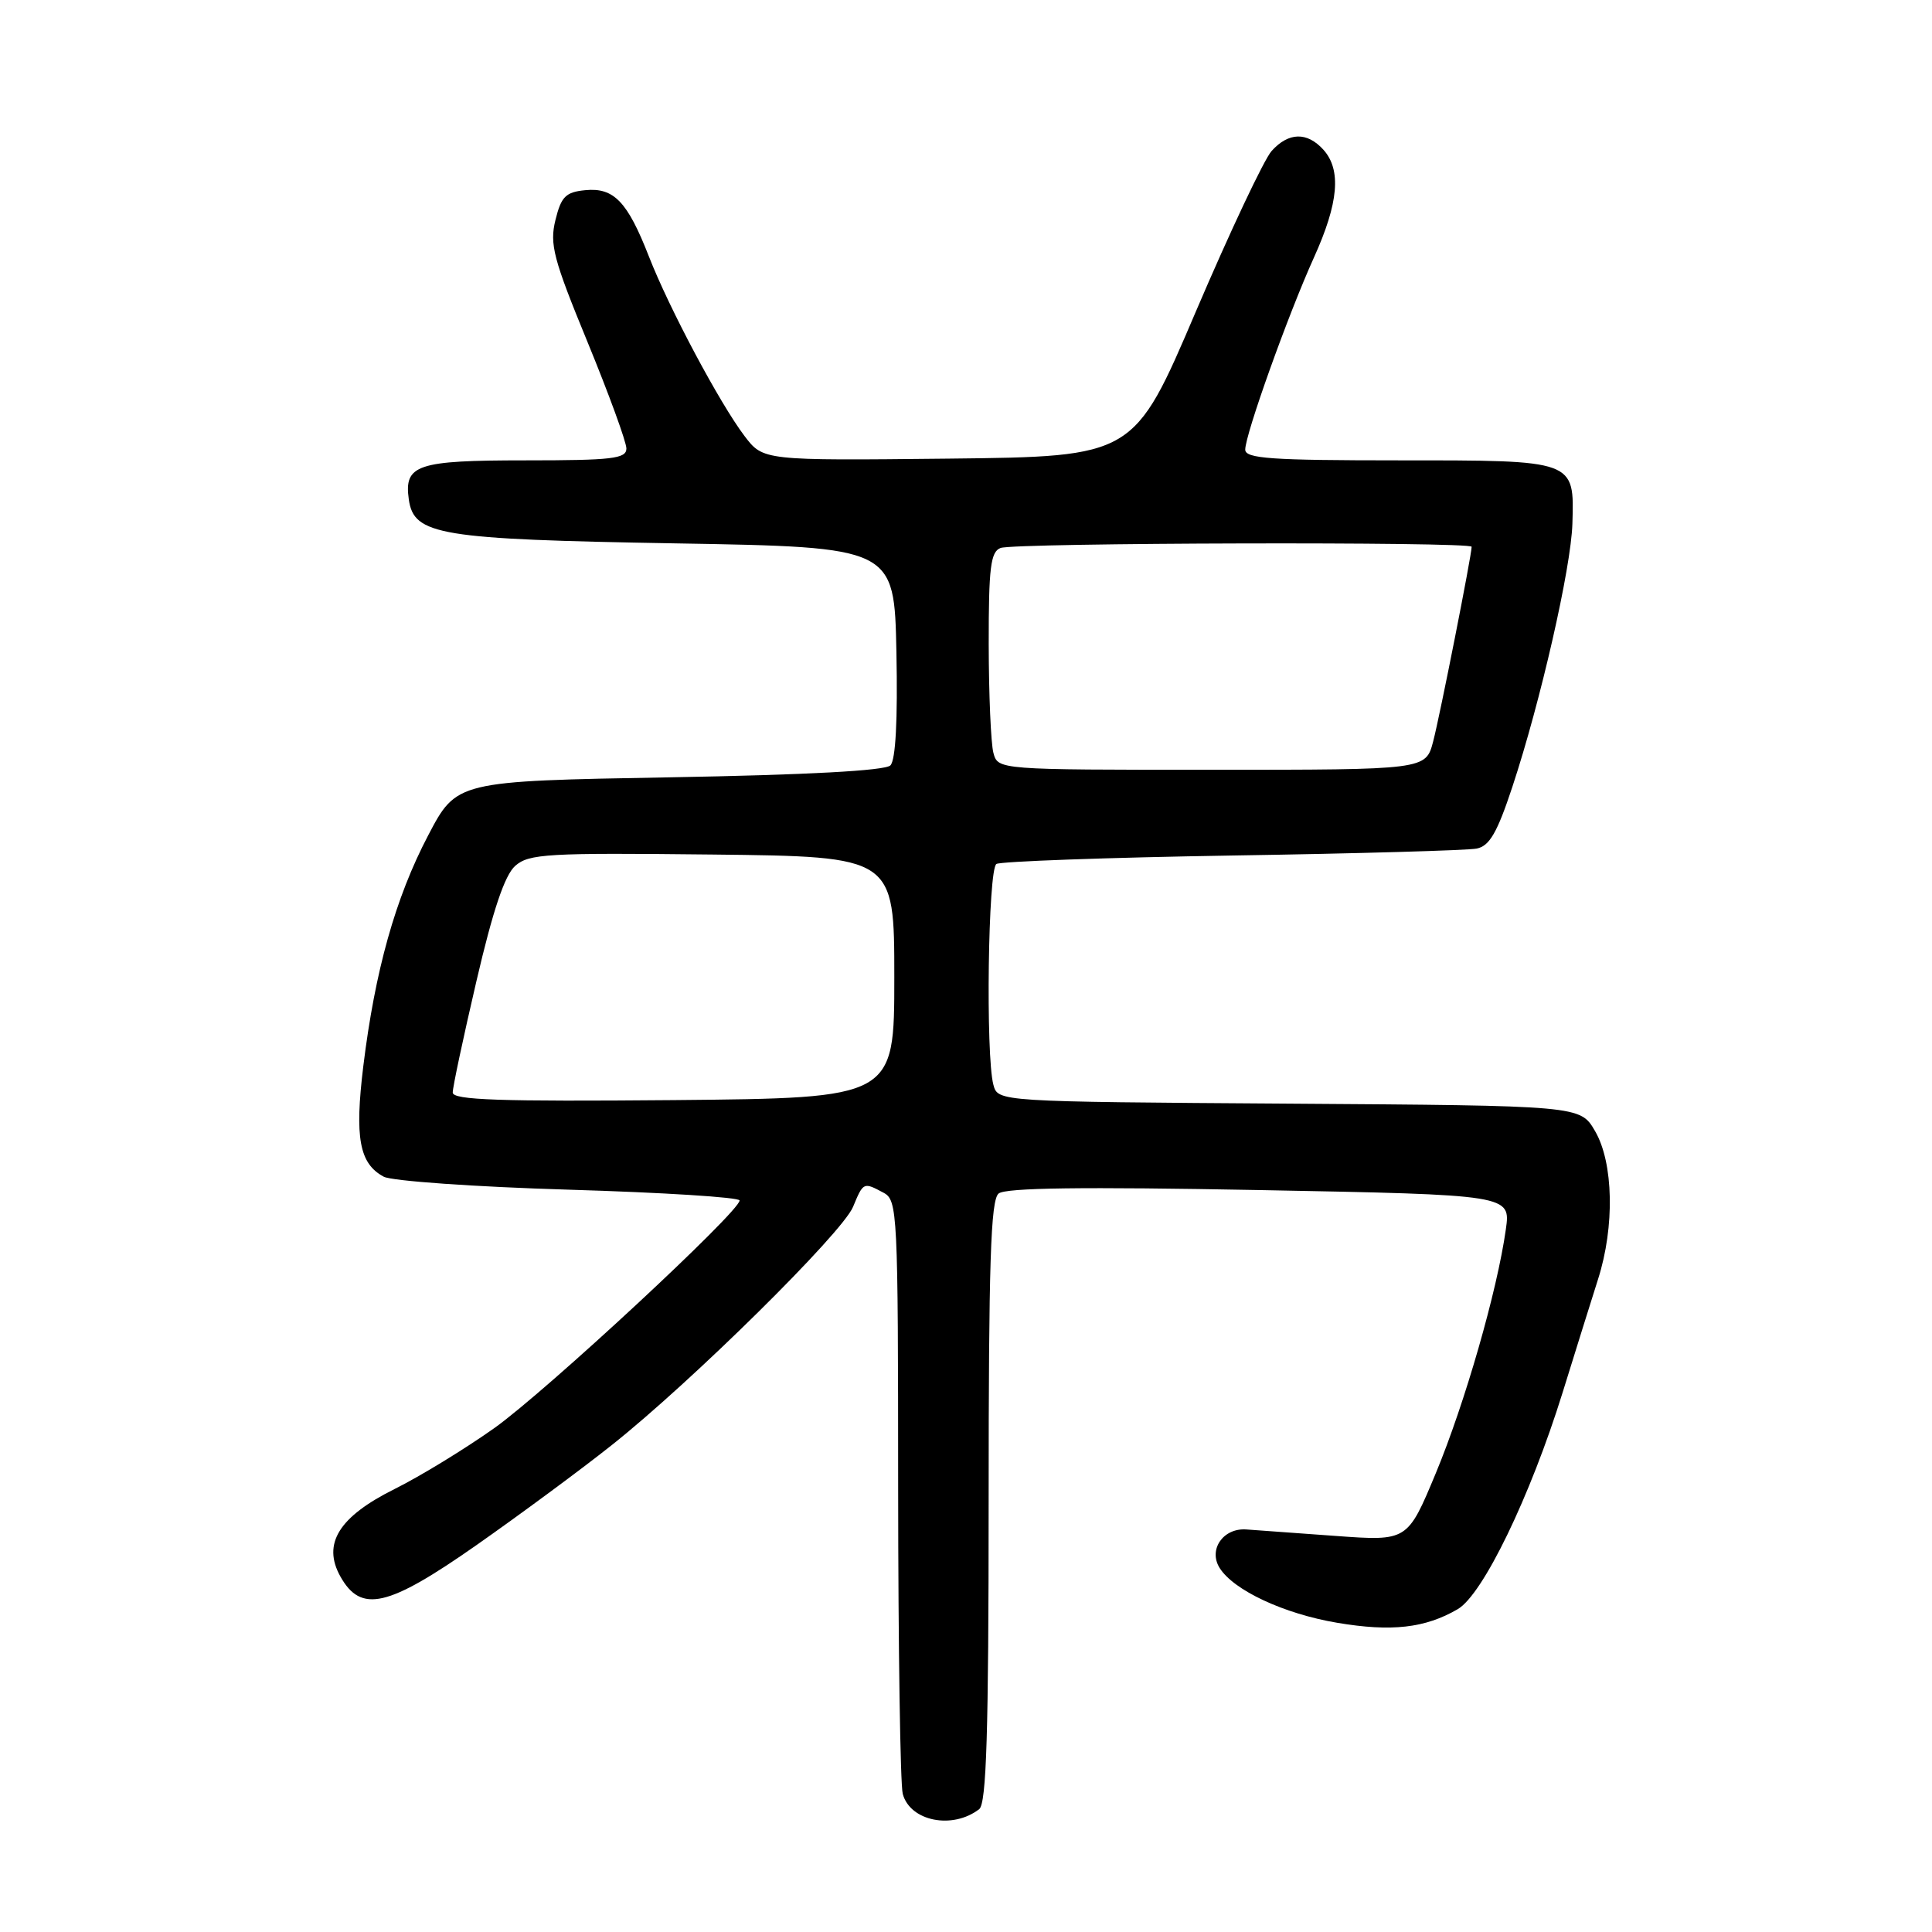 <?xml version="1.0" encoding="UTF-8" standalone="no"?>
<!DOCTYPE svg PUBLIC "-//W3C//DTD SVG 1.1//EN" "http://www.w3.org/Graphics/SVG/1.1/DTD/svg11.dtd" >
<svg xmlns="http://www.w3.org/2000/svg" xmlns:xlink="http://www.w3.org/1999/xlink" version="1.1" viewBox="0 0 256 256">
 <g >
 <path fill="currentColor"
d=" M 129.75 239.72 C 130.71 238.98 131.00 229.62 131.00 199.00 C 131.00 167.36 131.27 159.02 132.32 158.15 C 133.24 157.38 143.46 157.25 166.90 157.69 C 200.18 158.32 200.18 158.32 199.53 162.91 C 198.39 171.03 194.10 185.95 190.25 195.21 C 186.50 204.21 186.50 204.21 177.00 203.52 C 171.78 203.14 166.43 202.75 165.13 202.66 C 162.08 202.45 160.09 205.32 161.60 207.75 C 163.45 210.72 170.13 213.84 177.20 215.03 C 184.37 216.24 188.84 215.74 193.16 213.22 C 196.49 211.28 202.76 198.33 207.06 184.50 C 208.76 179.00 210.88 172.25 211.75 169.50 C 213.98 162.52 213.80 154.06 211.35 149.87 C 209.39 146.50 209.39 146.50 170.81 146.24 C 132.23 145.98 132.23 145.98 131.63 143.74 C 130.59 139.85 130.92 115.17 132.03 114.48 C 132.59 114.14 146.65 113.63 163.28 113.36 C 179.90 113.10 194.48 112.68 195.67 112.44 C 197.37 112.10 198.39 110.33 200.40 104.25 C 204.14 92.94 208.17 75.27 208.35 69.41 C 208.60 60.92 208.83 61.00 185.38 61.00 C 168.44 61.00 165.00 60.76 165.00 59.58 C 165.00 57.57 170.67 41.71 174.11 34.11 C 177.38 26.88 177.76 22.50 175.35 19.83 C 173.19 17.45 170.75 17.51 168.50 20.00 C 167.50 21.11 162.99 30.67 158.47 41.25 C 150.26 60.50 150.26 60.50 125.69 60.77 C 101.13 61.03 101.13 61.03 98.65 57.77 C 95.37 53.44 88.67 40.87 85.99 34.00 C 83.14 26.70 81.34 24.83 77.55 25.20 C 74.96 25.45 74.36 26.05 73.60 29.15 C 72.81 32.36 73.31 34.29 77.85 45.32 C 80.68 52.21 83.00 58.56 83.00 59.43 C 83.00 60.78 81.13 61.00 69.62 61.00 C 55.22 61.00 53.52 61.57 54.17 66.19 C 54.85 70.91 58.19 71.46 89.50 72.00 C 118.50 72.50 118.50 72.50 118.78 86.42 C 118.96 95.41 118.68 100.72 117.98 101.42 C 117.28 102.12 106.90 102.68 88.70 103.00 C 60.50 103.50 60.50 103.50 56.72 110.72 C 52.40 118.96 49.69 128.62 48.14 141.27 C 46.98 150.76 47.61 154.19 50.85 155.92 C 51.92 156.49 62.97 157.27 75.40 157.64 C 87.83 158.01 98.00 158.65 98.00 159.07 C 98.00 160.55 72.34 184.36 65.50 189.23 C 61.65 191.96 55.71 195.60 52.29 197.30 C 44.90 200.98 42.68 204.55 45.10 208.89 C 47.84 213.78 51.37 212.97 63.10 204.76 C 68.86 200.72 76.94 194.76 81.04 191.50 C 91.61 183.12 111.59 163.39 113.03 159.92 C 114.40 156.62 114.41 156.62 117.07 158.04 C 118.93 159.03 119.00 160.53 119.01 197.29 C 119.02 218.30 119.29 236.49 119.62 237.70 C 120.59 241.33 126.22 242.45 129.75 239.72 Z  M 59.99 144.77 C 59.98 144.07 61.40 137.43 63.13 130.00 C 65.32 120.59 66.88 115.96 68.27 114.73 C 70.08 113.13 72.51 112.99 94.38 113.23 C 118.50 113.50 118.50 113.50 118.50 129.50 C 118.50 145.50 118.50 145.50 89.25 145.77 C 66.19 145.97 60.00 145.76 59.99 144.77 Z  M 131.63 99.75 C 131.30 98.51 131.02 92.04 131.01 85.36 C 131.00 75.20 131.26 73.11 132.58 72.61 C 134.39 71.91 195.00 71.76 195.00 72.45 C 195.00 73.55 190.79 94.87 189.90 98.25 C 188.92 102.00 188.92 102.00 160.58 102.00 C 132.23 102.00 132.23 102.00 131.63 99.75 Z "/>
</g>
</svg>